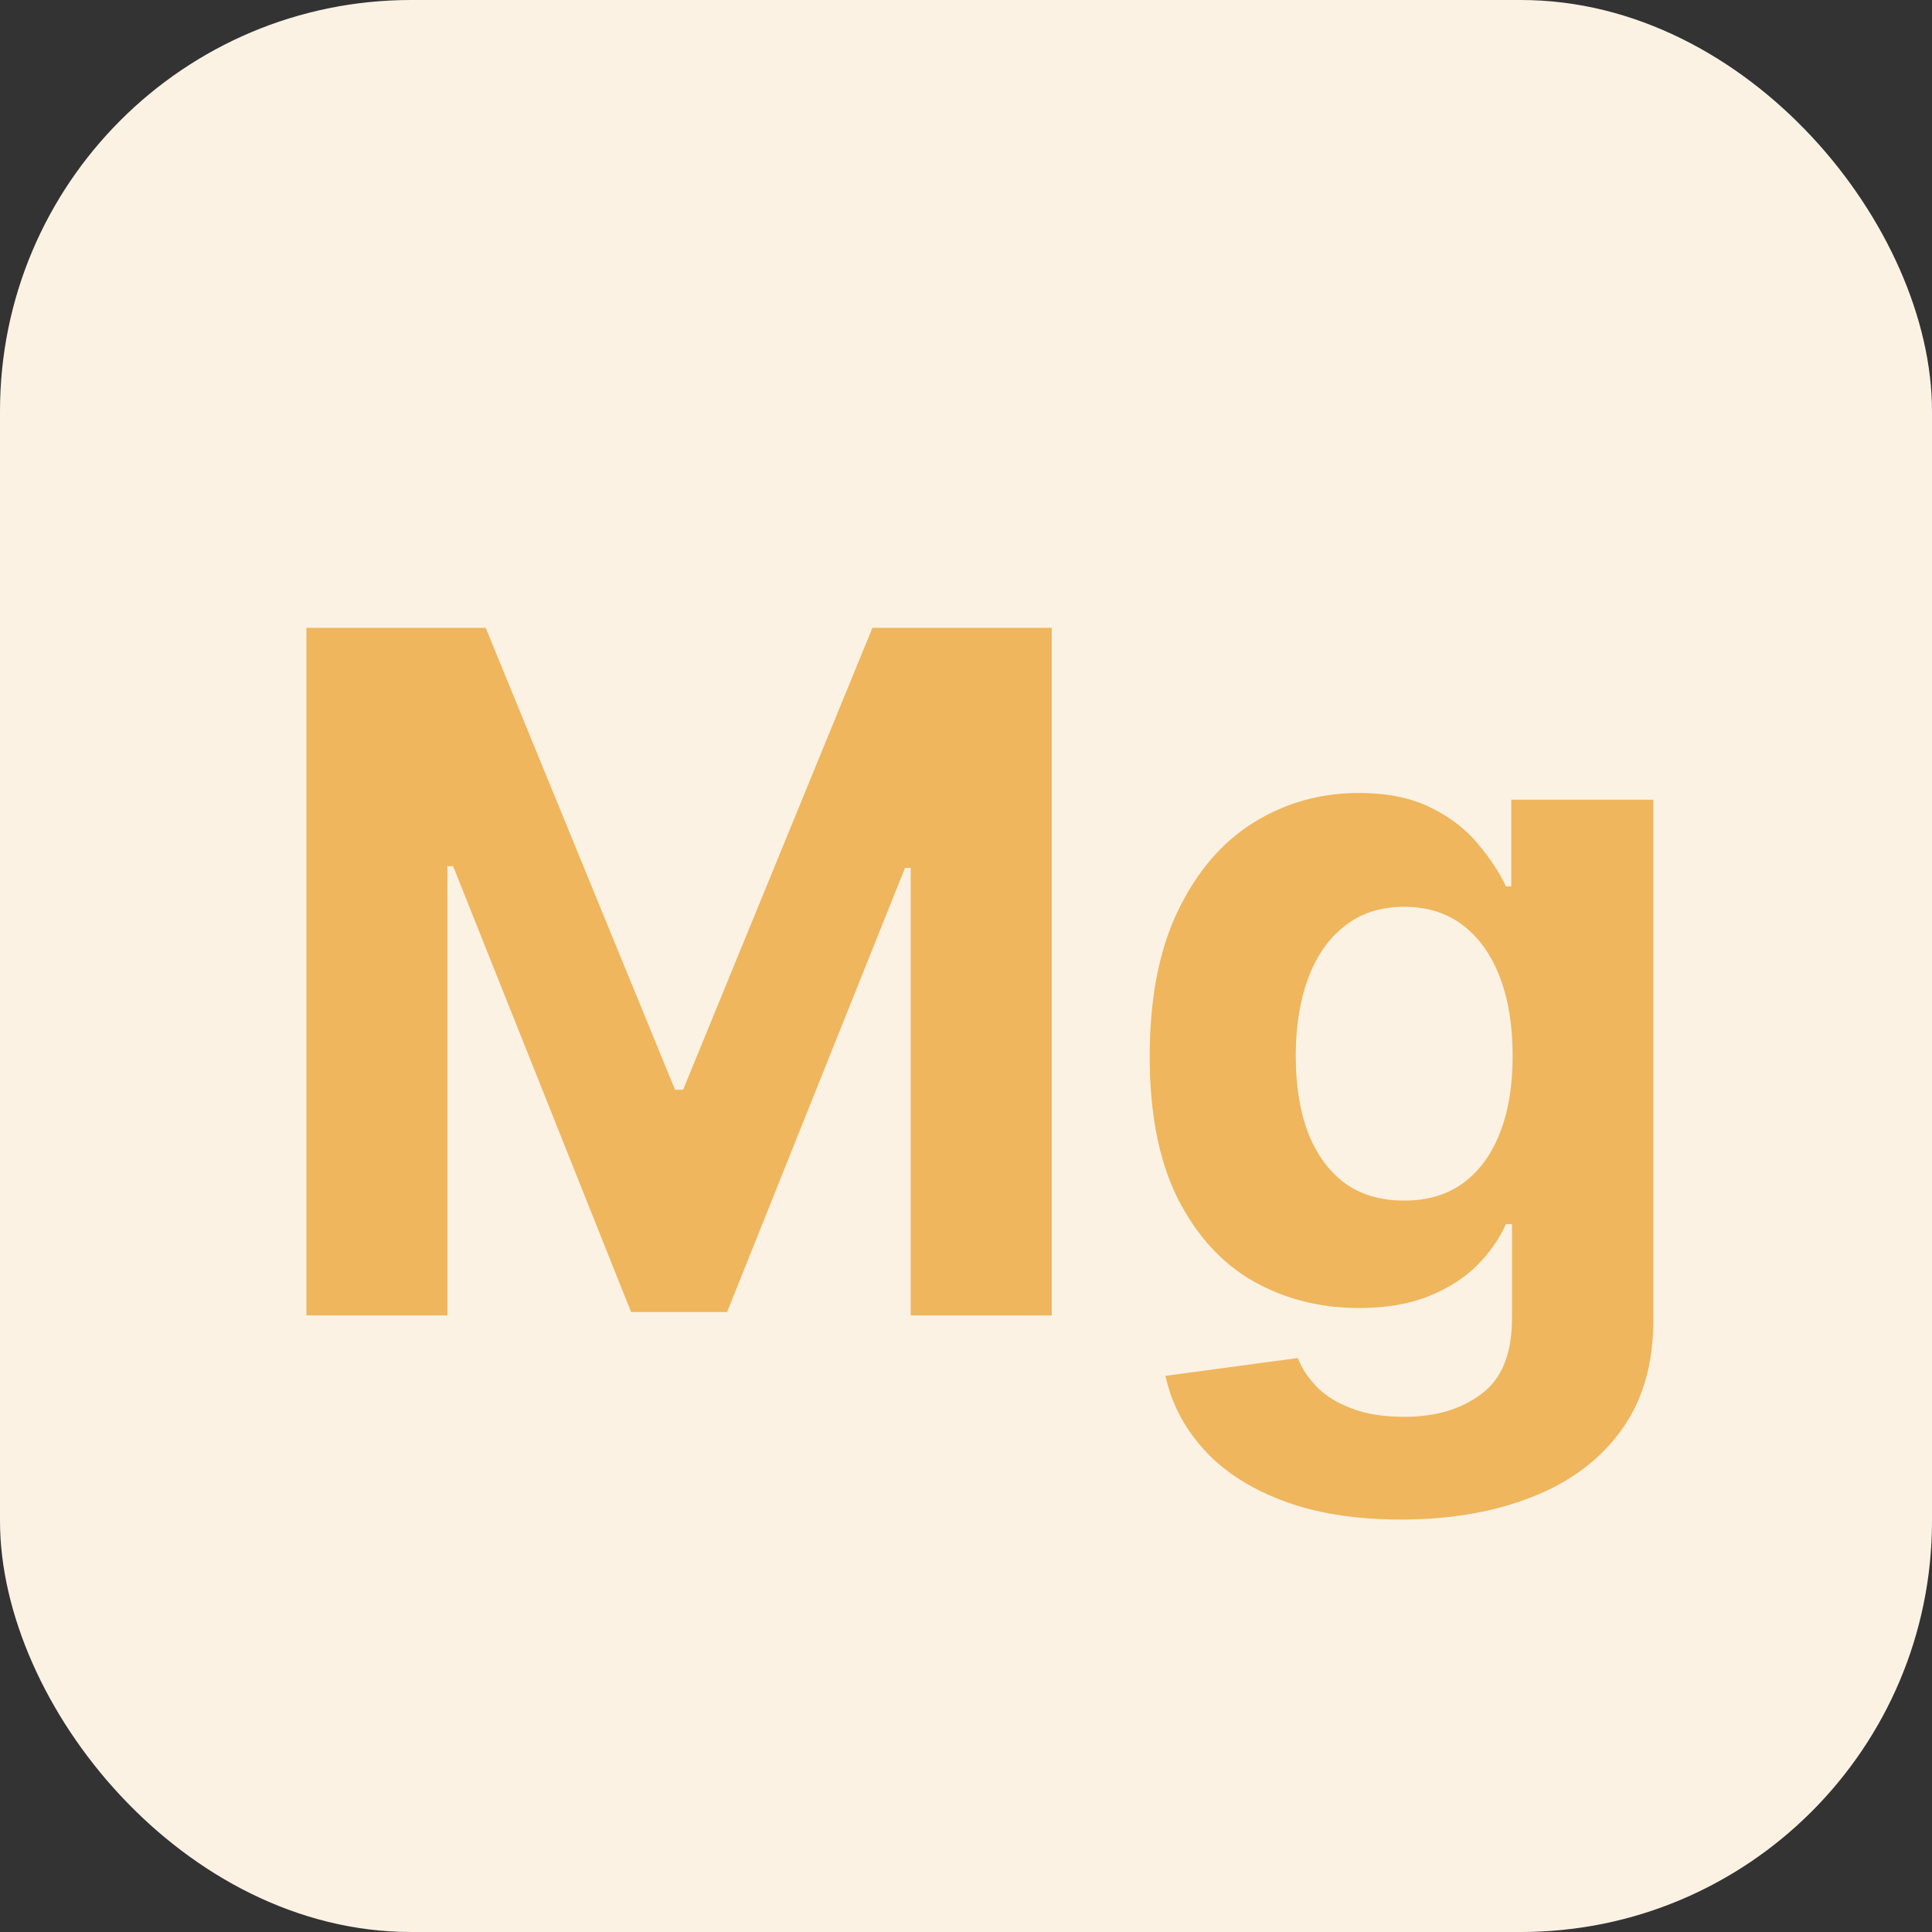 <svg width="47" height="47" viewBox="0 0 47 47" fill="none" xmlns="http://www.w3.org/2000/svg">
<rect x="0" y="0" width="47" height="47" fill="#333333" stroke="none"/>
<rect width="47" height="47" rx="10" fill="#FBF2E3"/>
<path d="M7.454 15.273H11.815L16.422 26.511H16.618L21.224 15.273H25.586V32H22.155V21.113H22.017L17.688 31.918H15.352L11.023 21.072H10.884V32H7.454V15.273ZM34.086 36.966C32.959 36.966 31.993 36.811 31.187 36.5C30.387 36.195 29.749 35.779 29.276 35.251C28.802 34.722 28.494 34.129 28.353 33.47L31.571 33.037C31.669 33.288 31.824 33.522 32.036 33.74C32.249 33.958 32.529 34.132 32.878 34.262C33.231 34.399 33.662 34.467 34.168 34.467C34.925 34.467 35.548 34.282 36.038 33.911C36.534 33.546 36.782 32.934 36.782 32.074V29.778H36.635C36.482 30.127 36.254 30.456 35.949 30.767C35.644 31.077 35.252 31.33 34.773 31.526C34.293 31.722 33.722 31.82 33.057 31.82C32.115 31.82 31.258 31.602 30.485 31.167C29.717 30.726 29.104 30.053 28.647 29.149C28.195 28.24 27.969 27.091 27.969 25.703C27.969 24.282 28.2 23.095 28.663 22.142C29.126 21.189 29.741 20.476 30.509 20.002C31.282 19.528 32.129 19.291 33.049 19.291C33.752 19.291 34.34 19.411 34.813 19.651C35.287 19.885 35.668 20.179 35.957 20.533C36.251 20.881 36.477 21.224 36.635 21.562H36.765V19.454H40.22V32.123C40.22 33.19 39.959 34.083 39.436 34.801C38.913 35.52 38.189 36.059 37.264 36.419C36.343 36.783 35.284 36.966 34.086 36.966ZM34.16 29.207C34.721 29.207 35.194 29.068 35.581 28.79C35.973 28.507 36.273 28.104 36.48 27.581C36.692 27.053 36.798 26.422 36.798 25.686C36.798 24.951 36.695 24.314 36.488 23.775C36.281 23.231 35.981 22.809 35.589 22.509C35.197 22.21 34.721 22.06 34.16 22.06C33.588 22.06 33.106 22.215 32.714 22.526C32.322 22.831 32.025 23.255 31.824 23.8C31.622 24.344 31.522 24.973 31.522 25.686C31.522 26.411 31.622 27.037 31.824 27.565C32.031 28.088 32.328 28.493 32.714 28.782C33.106 29.065 33.588 29.207 34.16 29.207Z" fill="#EFB65D"/>
</svg>
